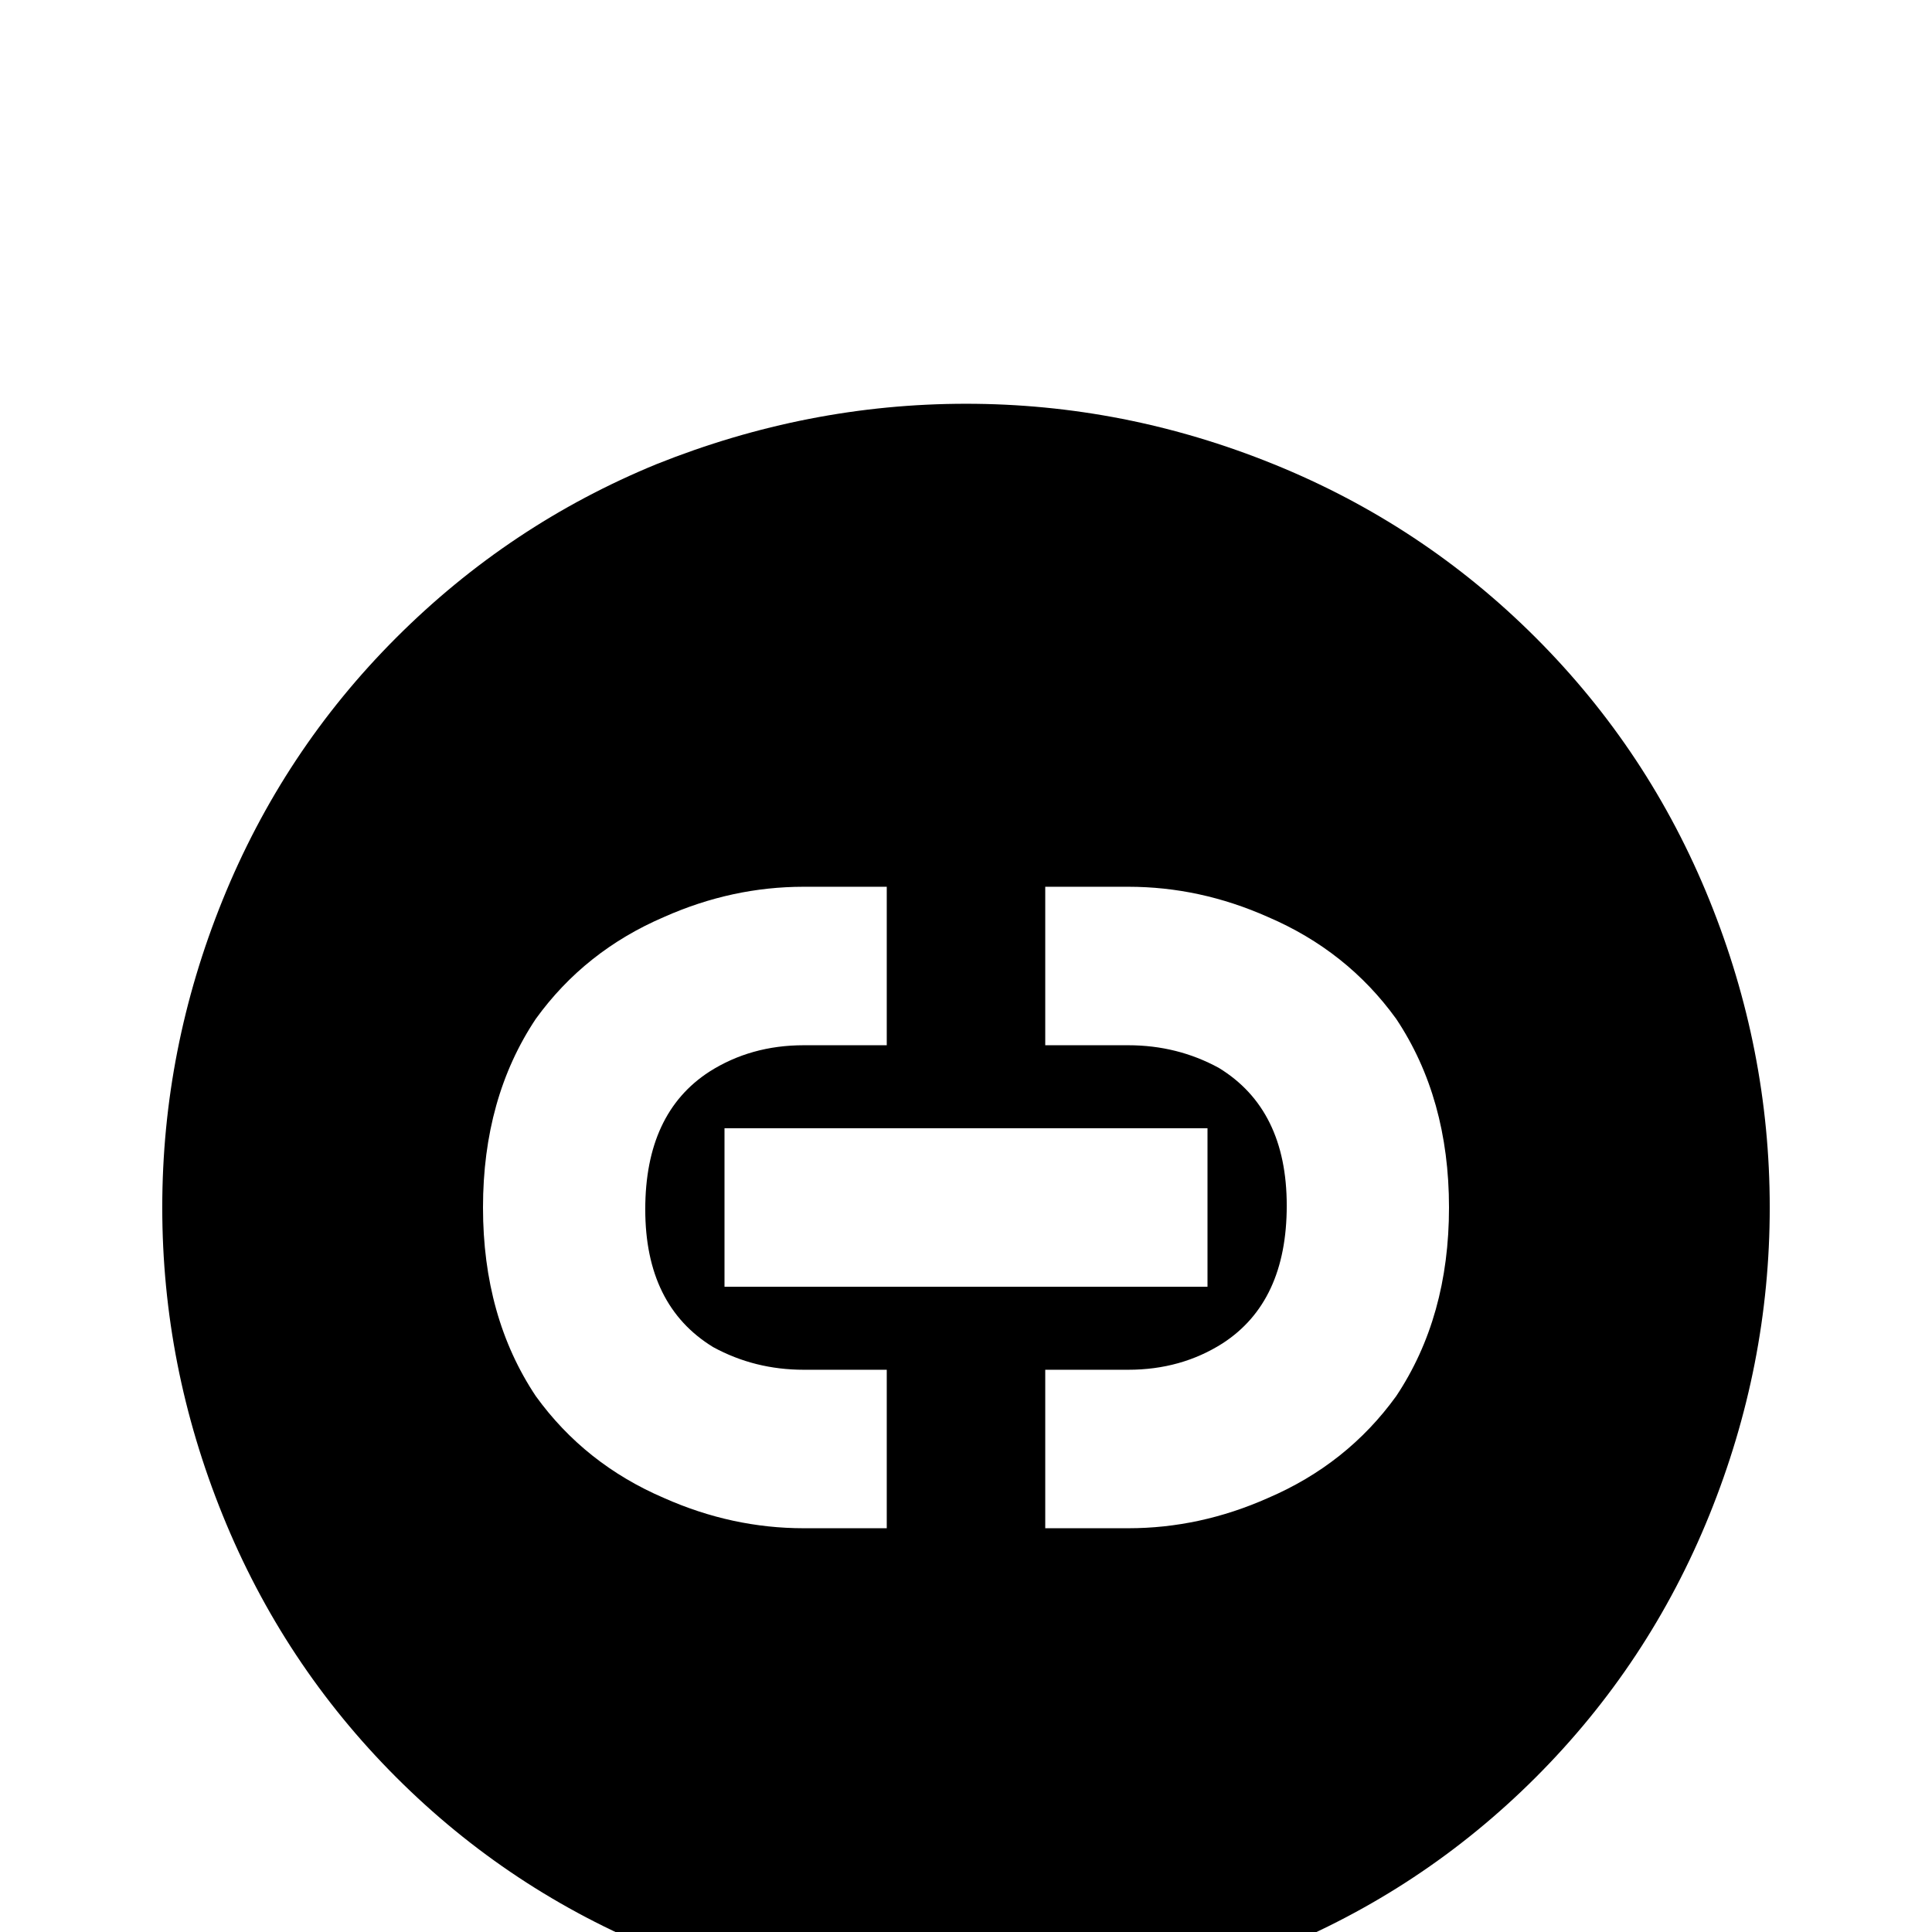 <svg xmlns="http://www.w3.org/2000/svg" viewBox="0 -512 512 512">
	<path fill="#000000" d="M174 -389Q214 -405 256 -405Q298 -405 337.5 -389Q377 -373 407 -343Q437 -313 453 -273.5Q469 -234 469 -192Q469 -150 453 -110.5Q437 -71 407 -41Q377 -11 337.5 5Q298 21 256 21Q214 21 174.5 5Q135 -11 105 -41Q75 -71 59 -110.5Q43 -150 43 -192Q43 -234 59 -273.5Q75 -313 105 -343Q135 -373 174 -389ZM213 -107H235V-149H213Q200 -149 189 -155Q171 -166 171 -191.5Q171 -217 188 -228Q199 -235 213 -235H235V-277H213Q194 -277 176 -269Q155 -260 142 -242Q128 -221 128 -192Q128 -163 142 -142Q155 -124 176 -115Q194 -107 213 -107ZM277 -107H299Q318 -107 336 -115Q357 -124 370 -142Q384 -163 384 -192Q384 -221 370 -242Q357 -260 336 -269Q318 -277 299 -277H277V-235H299Q312 -235 323 -229Q341 -218 341 -192.5Q341 -167 324 -156Q313 -149 299 -149H277ZM192 -171H320V-213H192Z"/>
</svg>